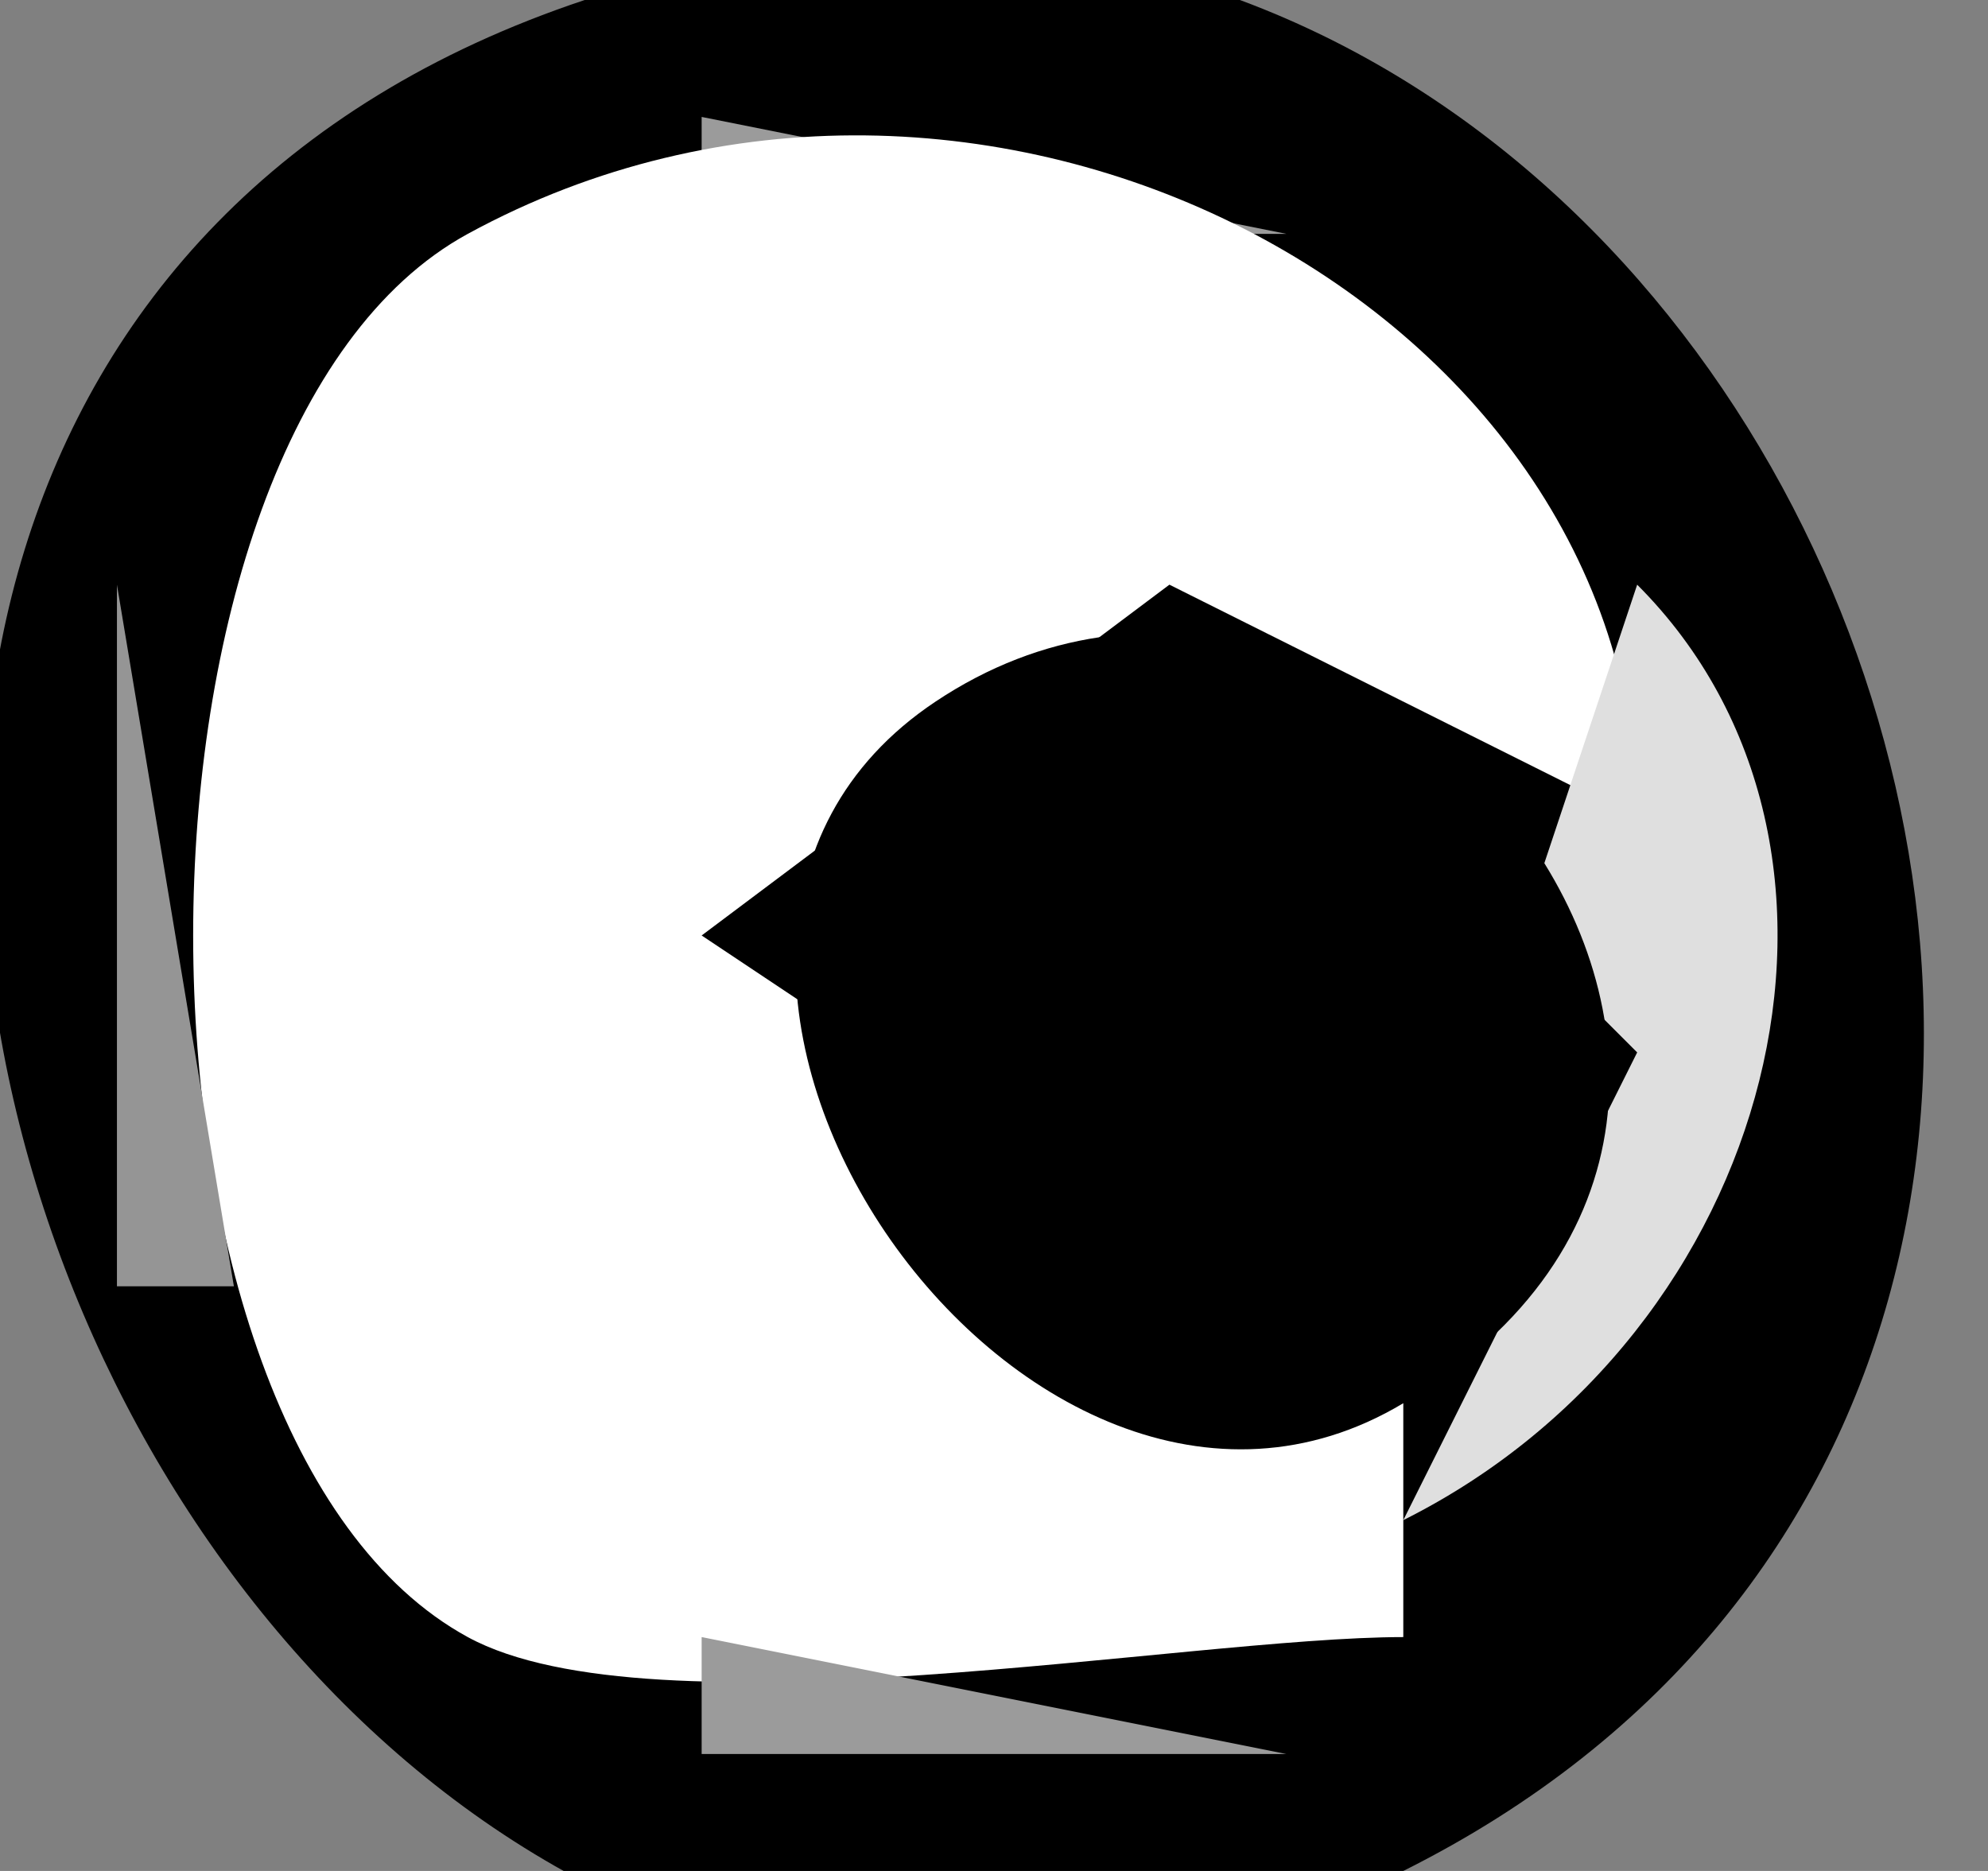 <?xml version="1.0" standalone="yes"?>
<svg width="17" height="16">
<rect width="100%" height="100%" fill="#808080" stroke="none"/>
<path style="fill:#000000; stroke:none;" d="M5 0C-5.534 3.511 1.766 21.117 12 16C21.079 11.461 15.026 -3.342 5 0z"/>
<path style="fill:#9b9b9b; stroke:none;" d="M6 1L6 2L11 2L6 1z"/>
<path style="fill:#ffffff; stroke:none;" d="M12 14L12 12L6 8L10 5L14 7C14 2.588 8.358 -0.377 4 2C0.869 3.708 0.869 12.292 4 14C5.585 14.864 10.146 14 12 14z"/>
<path style="fill:#959595; stroke:none;" d="M1 5L1 11L2 11L1 5z"/>
<path style="fill:#363636; stroke:none;" d="M9 5L11 6L9 5z"/>
<path style="fill:#909090; stroke:none;" d="M11 5L12 6L11 5z"/>
<path style="fill:#dfdfdf; stroke:none;" d="M14 5L13 8L14 9L12 13C15.204 11.398 16.247 7.247 14 5z"/>
<path style="fill:#000000; stroke:none;" d="M8 6C4.77 8.153 8.752 13.949 12 12C16.381 9.372 11.659 3.56 8 6z"/>
<path style="fill:#6c6c6c; stroke:none;" d="M12 6L13 7L12 6z"/>
<path style="fill:#888888; stroke:none;" d="M9 7L10 8L9 7z"/>
<path style="fill:#979797; stroke:none;" d="M6 8L7 9L6 8z"/>
<path style="fill:#7b7b7b; stroke:none;" d="M7 10L8 11L7 10z"/>
<path style="fill:#858585; stroke:none;" d="M8 11L9 12L8 11z"/>
<path style="fill:#9b9b9b; stroke:none;" d="M6 14L6 15L11 15L6 14z"/>
</svg>
